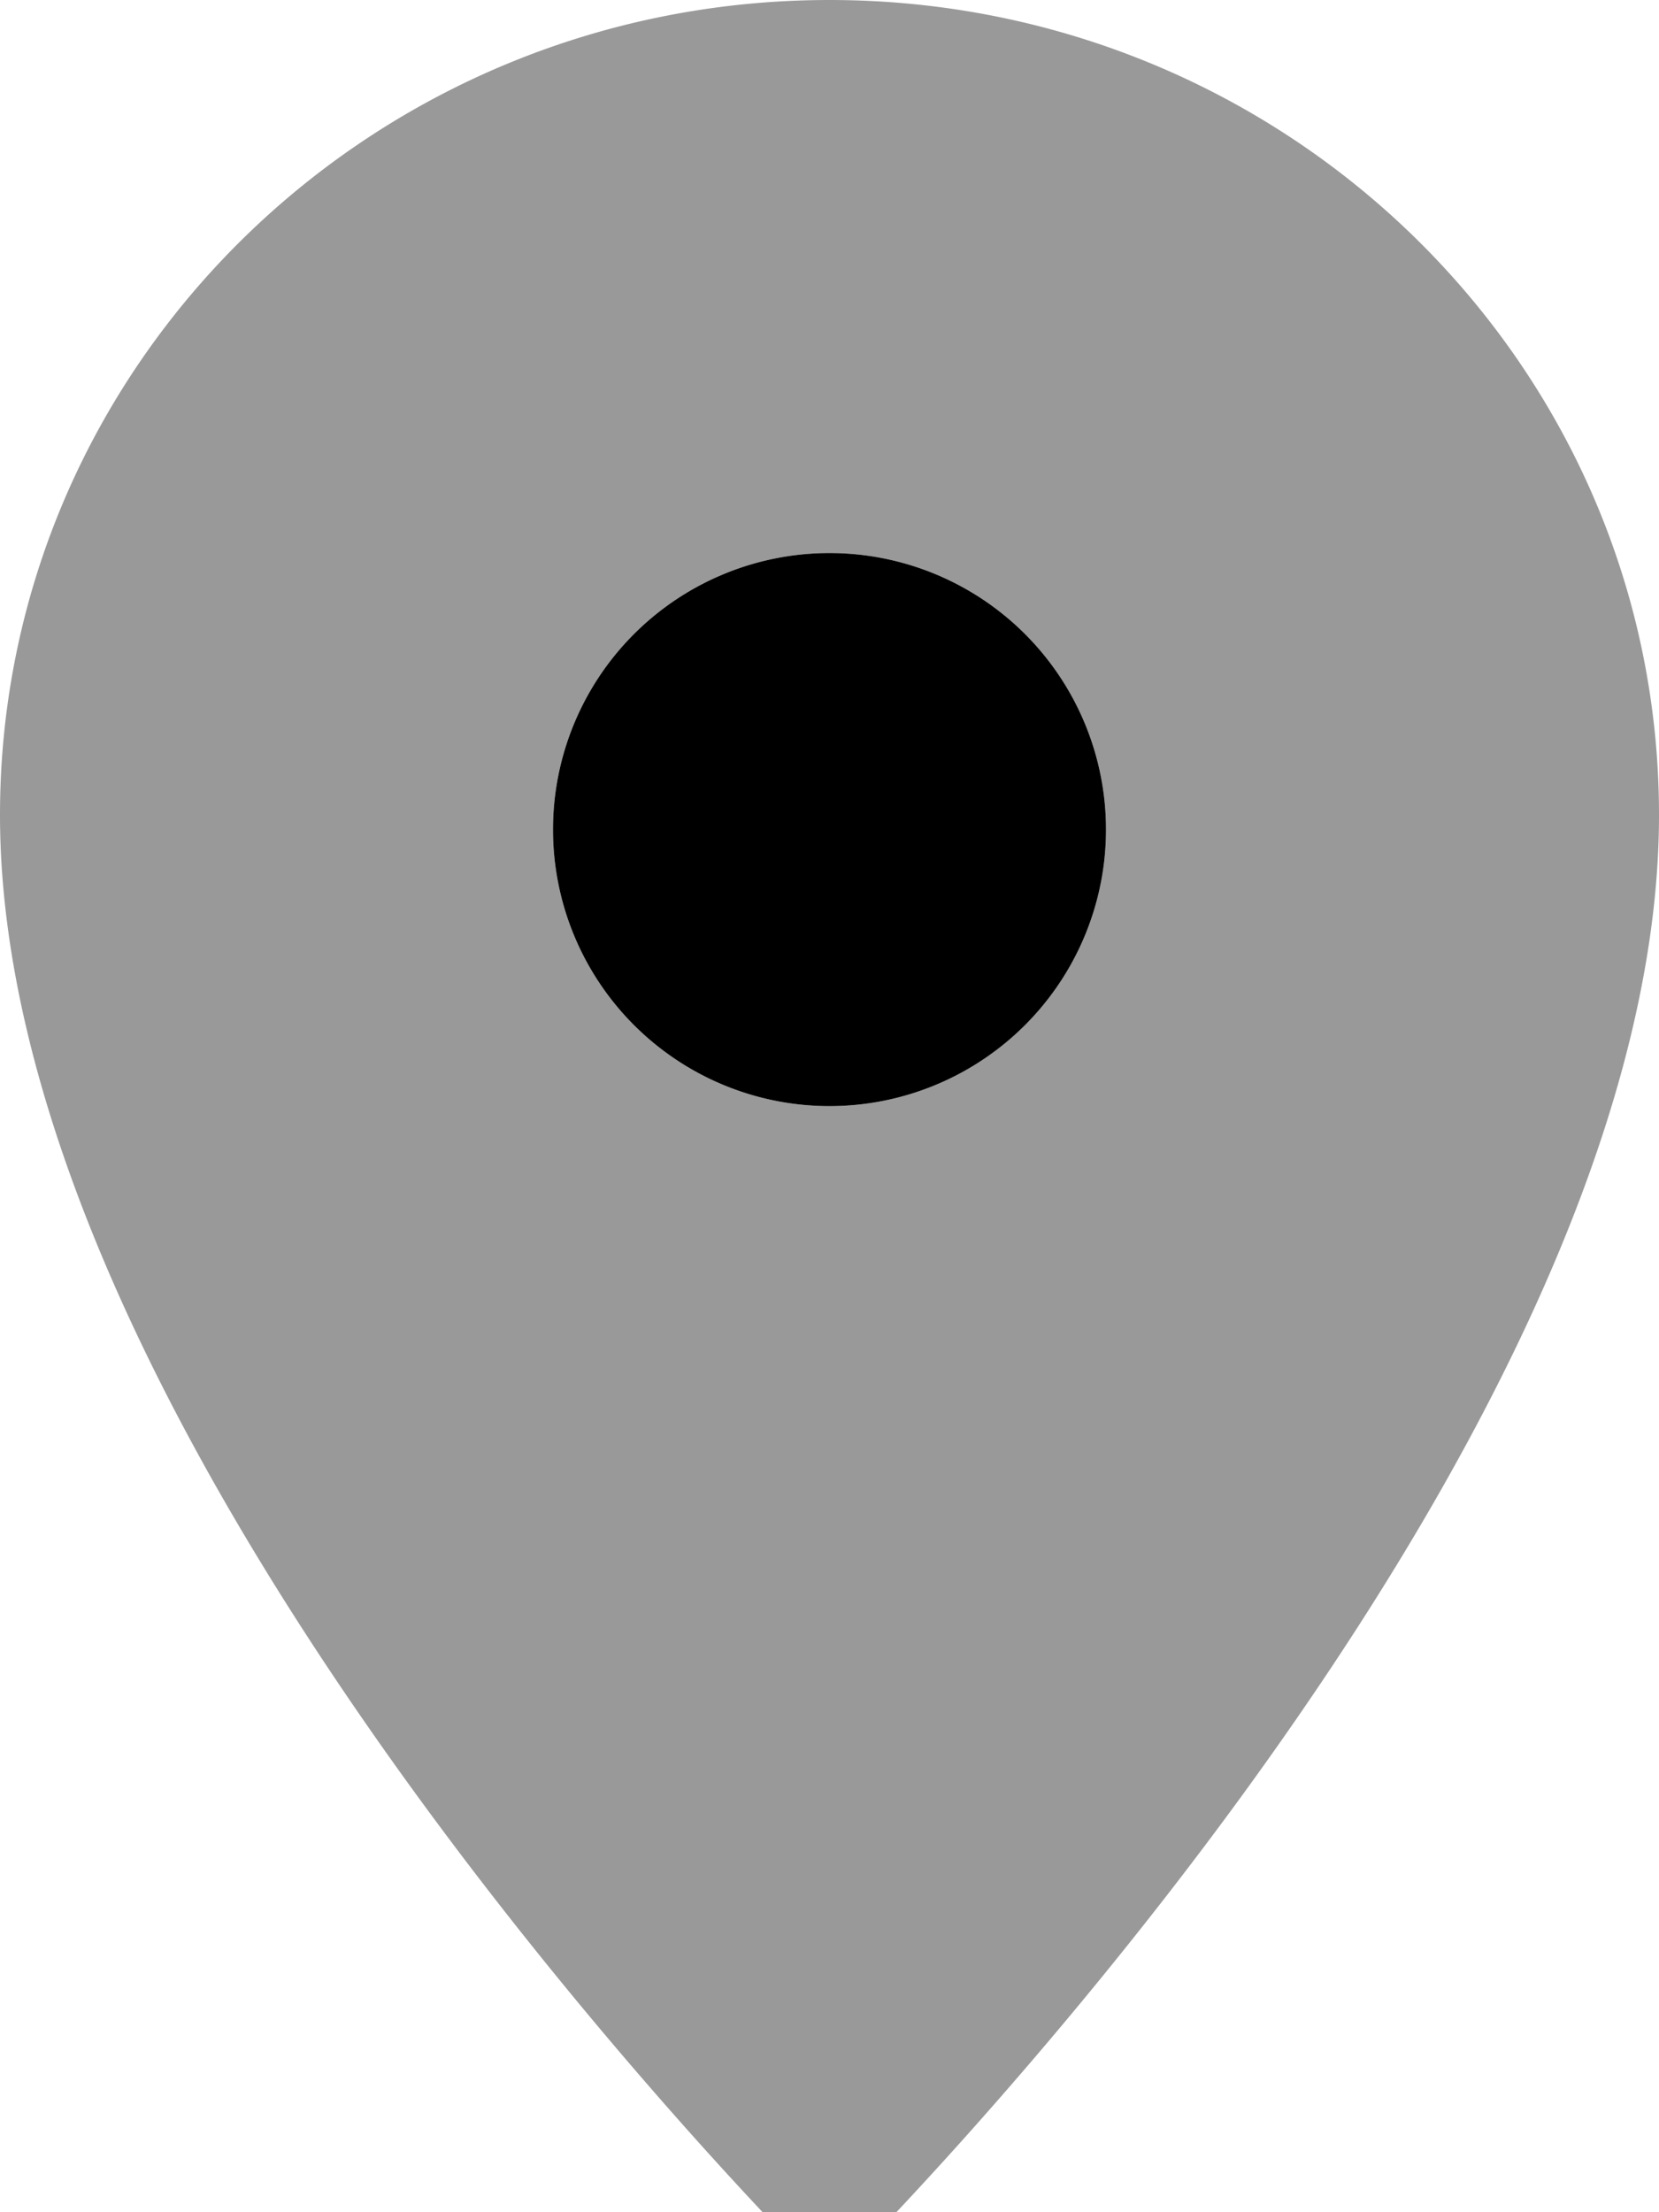 <svg xmlns="http://www.w3.org/2000/svg" viewBox="0 0 384 512"><!--! Font Awesome Pro 7.1.0 by @fontawesome - https://fontawesome.com License - https://fontawesome.com/license (Commercial License) Copyright 2025 Fonticons, Inc. --><path opacity=".4" fill="currentColor" d="M0 188.6C0 339.4 192 528 192 528S384 339.4 384 188.6C384 84.4 298 0 192 0S0 84.4 0 188.6zM256 192a64 64 0 1 1 -128 0 64 64 0 1 1 128 0z"/><path fill="currentColor" d="M128 192a64 64 0 1 1 128 0 64 64 0 1 1 -128 0z"/></svg>